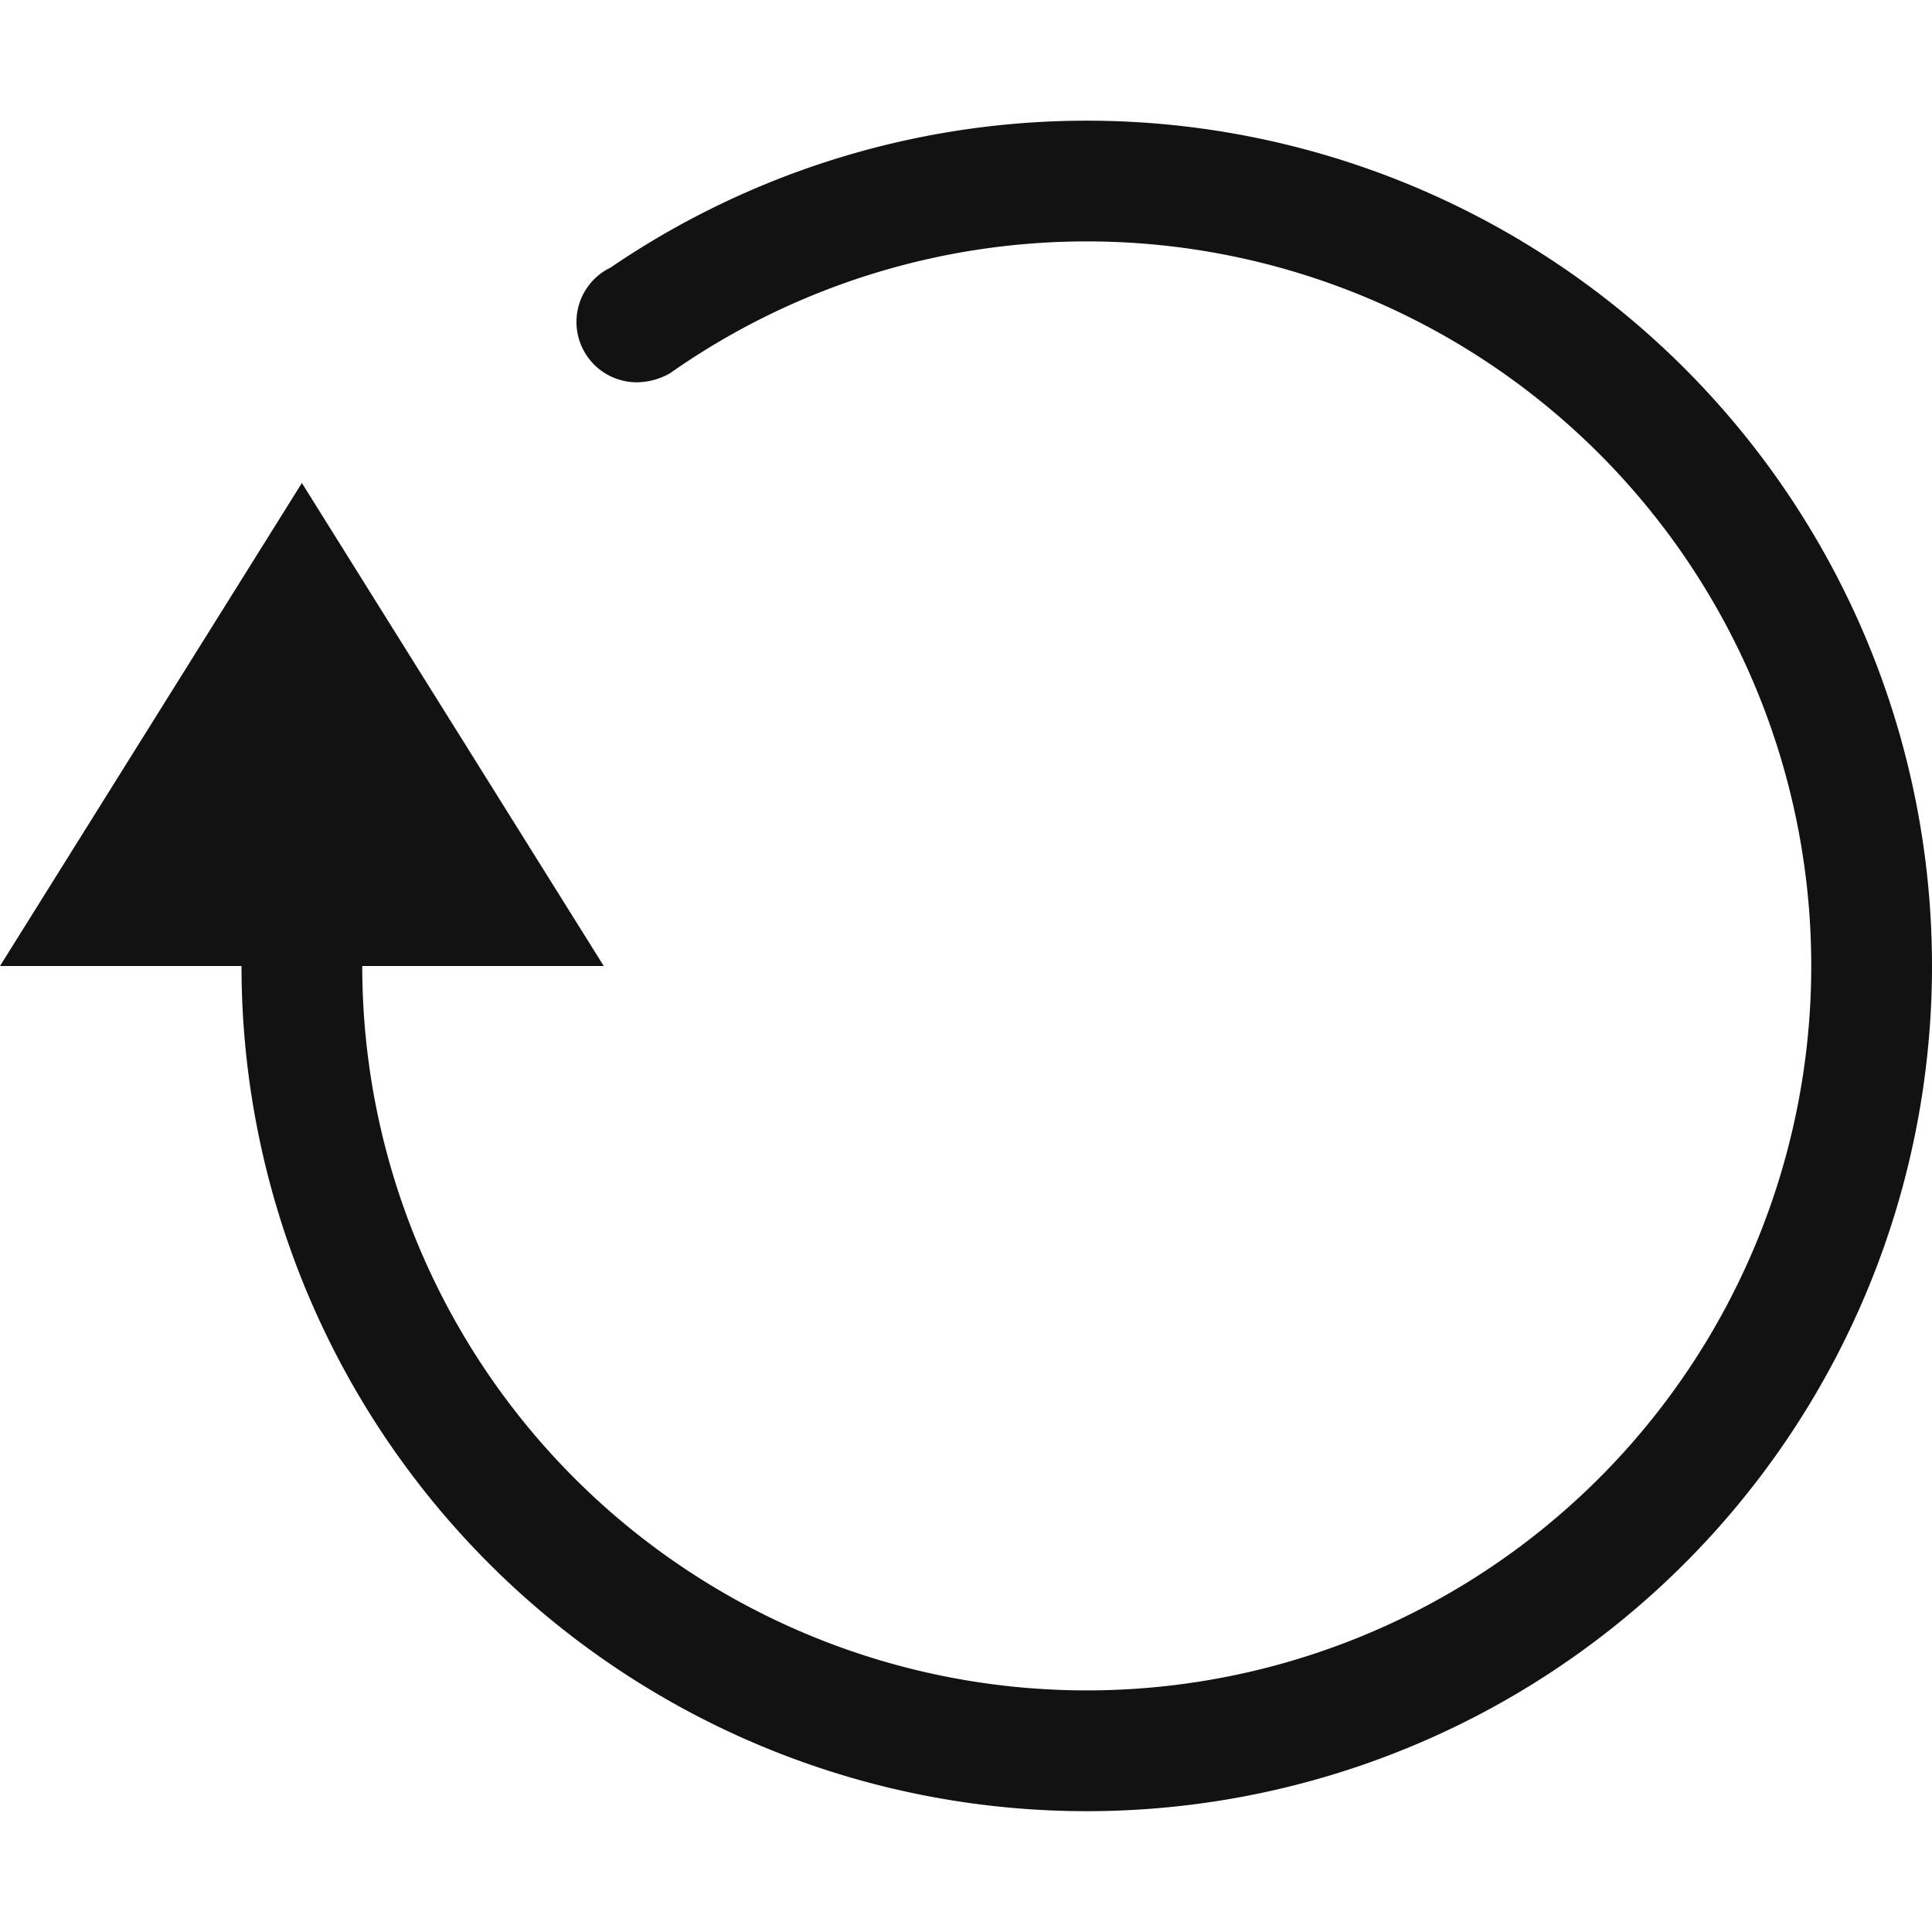 <svg xmlns="http://www.w3.org/2000/svg" width="16" height="16" viewBox="0 0 16 16">
    <path fill="#121212" fill-rule="nonzero" d="M0 8l2.5-4L5 8H3a6 6 0 1 0 2.549-4.909.566.566 0 0 1-.275.075.5.5 0 0 1-.222-.948l-.045.032A7 7 0 1 1 2 8H0z"/>
</svg>
